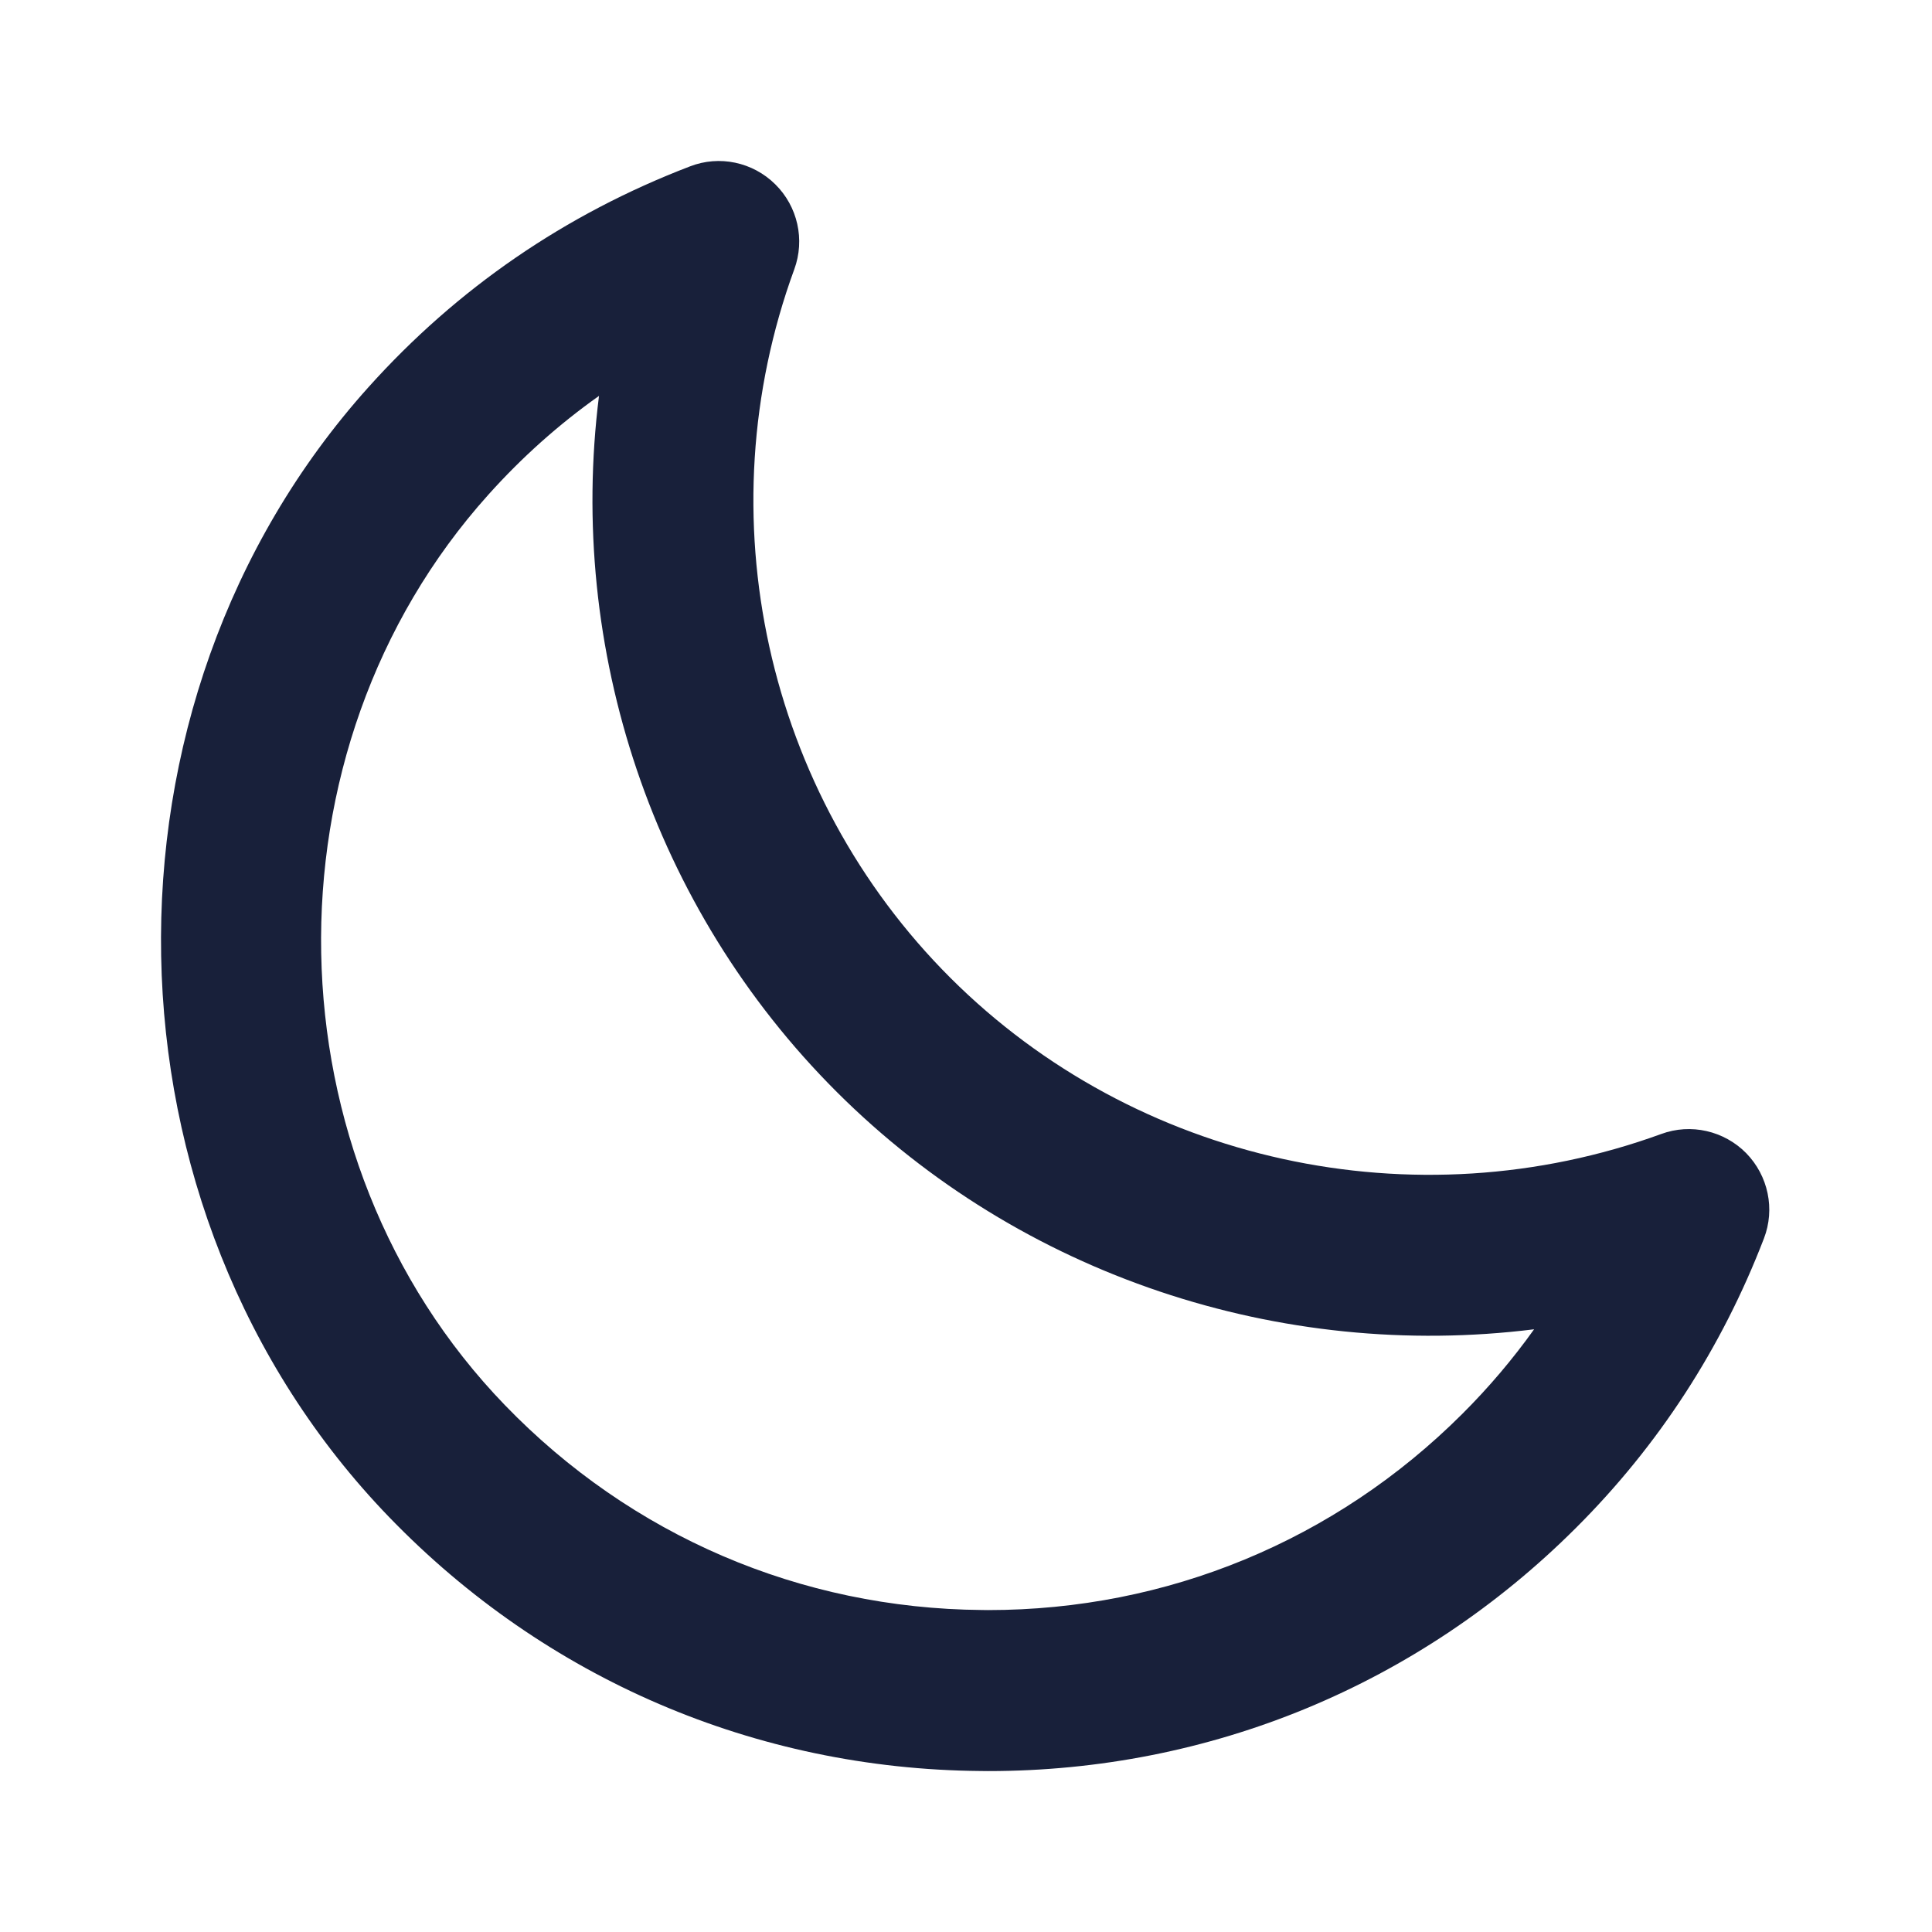 <svg width="24" height="24" viewBox="0 0 24 24" fill="none" xmlns="http://www.w3.org/2000/svg">
<path fill-rule="evenodd" clip-rule="evenodd" d="M7.441 4.918C6.941 5.272 6.482 5.682 6.066 6.146C3.217 9.317 3.31 14.391 6.273 17.456C7.839 19.077 9.943 19.981 12.197 20C12.222 20.001 12.248 20.001 12.274 20.001C14.499 20.001 16.588 19.138 18.164 17.565C18.492 17.238 18.79 16.887 19.057 16.513C15.911 16.905 12.686 15.851 10.395 13.565C8.105 11.279 7.045 8.061 7.441 4.918ZM12.274 22.001C12.242 22.001 12.211 22.001 12.179 22C9.385 21.976 6.776 20.856 4.835 18.847C1.158 15.042 1.043 8.745 4.577 4.81C5.678 3.583 7.022 2.66 8.571 2.067C8.936 1.925 9.351 2.013 9.63 2.289C9.909 2.564 10.002 2.977 9.867 3.345C8.749 6.4 9.511 9.856 11.808 12.149C14.106 14.442 17.571 15.203 20.636 14.087C21.004 13.951 21.418 14.047 21.692 14.325C21.966 14.606 22.053 15.02 21.912 15.385C21.388 16.748 20.602 17.958 19.576 18.981C17.623 20.931 15.033 22.001 12.274 22.001Z" fill="#18203A"/>
<mask id="mask0" mask-type="alpha" maskUnits="userSpaceOnUse" x="2" y="2" width="20" height="21">
<path fill-rule="evenodd" clip-rule="evenodd" d="M7.441 4.918C6.941 5.272 6.482 5.682 6.066 6.146C3.217 9.317 3.31 14.391 6.273 17.456C7.839 19.077 9.943 19.981 12.197 20C12.222 20.001 12.248 20.001 12.274 20.001C14.499 20.001 16.588 19.138 18.164 17.565C18.492 17.238 18.79 16.887 19.057 16.513C15.911 16.905 12.686 15.851 10.395 13.565C8.105 11.279 7.045 8.061 7.441 4.918ZM12.274 22.001C12.242 22.001 12.211 22.001 12.179 22C9.385 21.976 6.776 20.856 4.835 18.847C1.158 15.042 1.043 8.745 4.577 4.81C5.678 3.583 7.022 2.66 8.571 2.067C8.936 1.925 9.351 2.013 9.63 2.289C9.909 2.564 10.002 2.977 9.867 3.345C8.749 6.4 9.511 9.856 11.808 12.149C14.106 14.442 17.571 15.203 20.636 14.087C21.004 13.951 21.418 14.047 21.692 14.325C21.966 14.606 22.053 15.02 21.912 15.385C21.388 16.748 20.602 17.958 19.576 18.981C17.623 20.931 15.033 22.001 12.274 22.001Z" fill="white"/>
</mask>
<g mask="url(#mask0)">
</g>
</svg>
